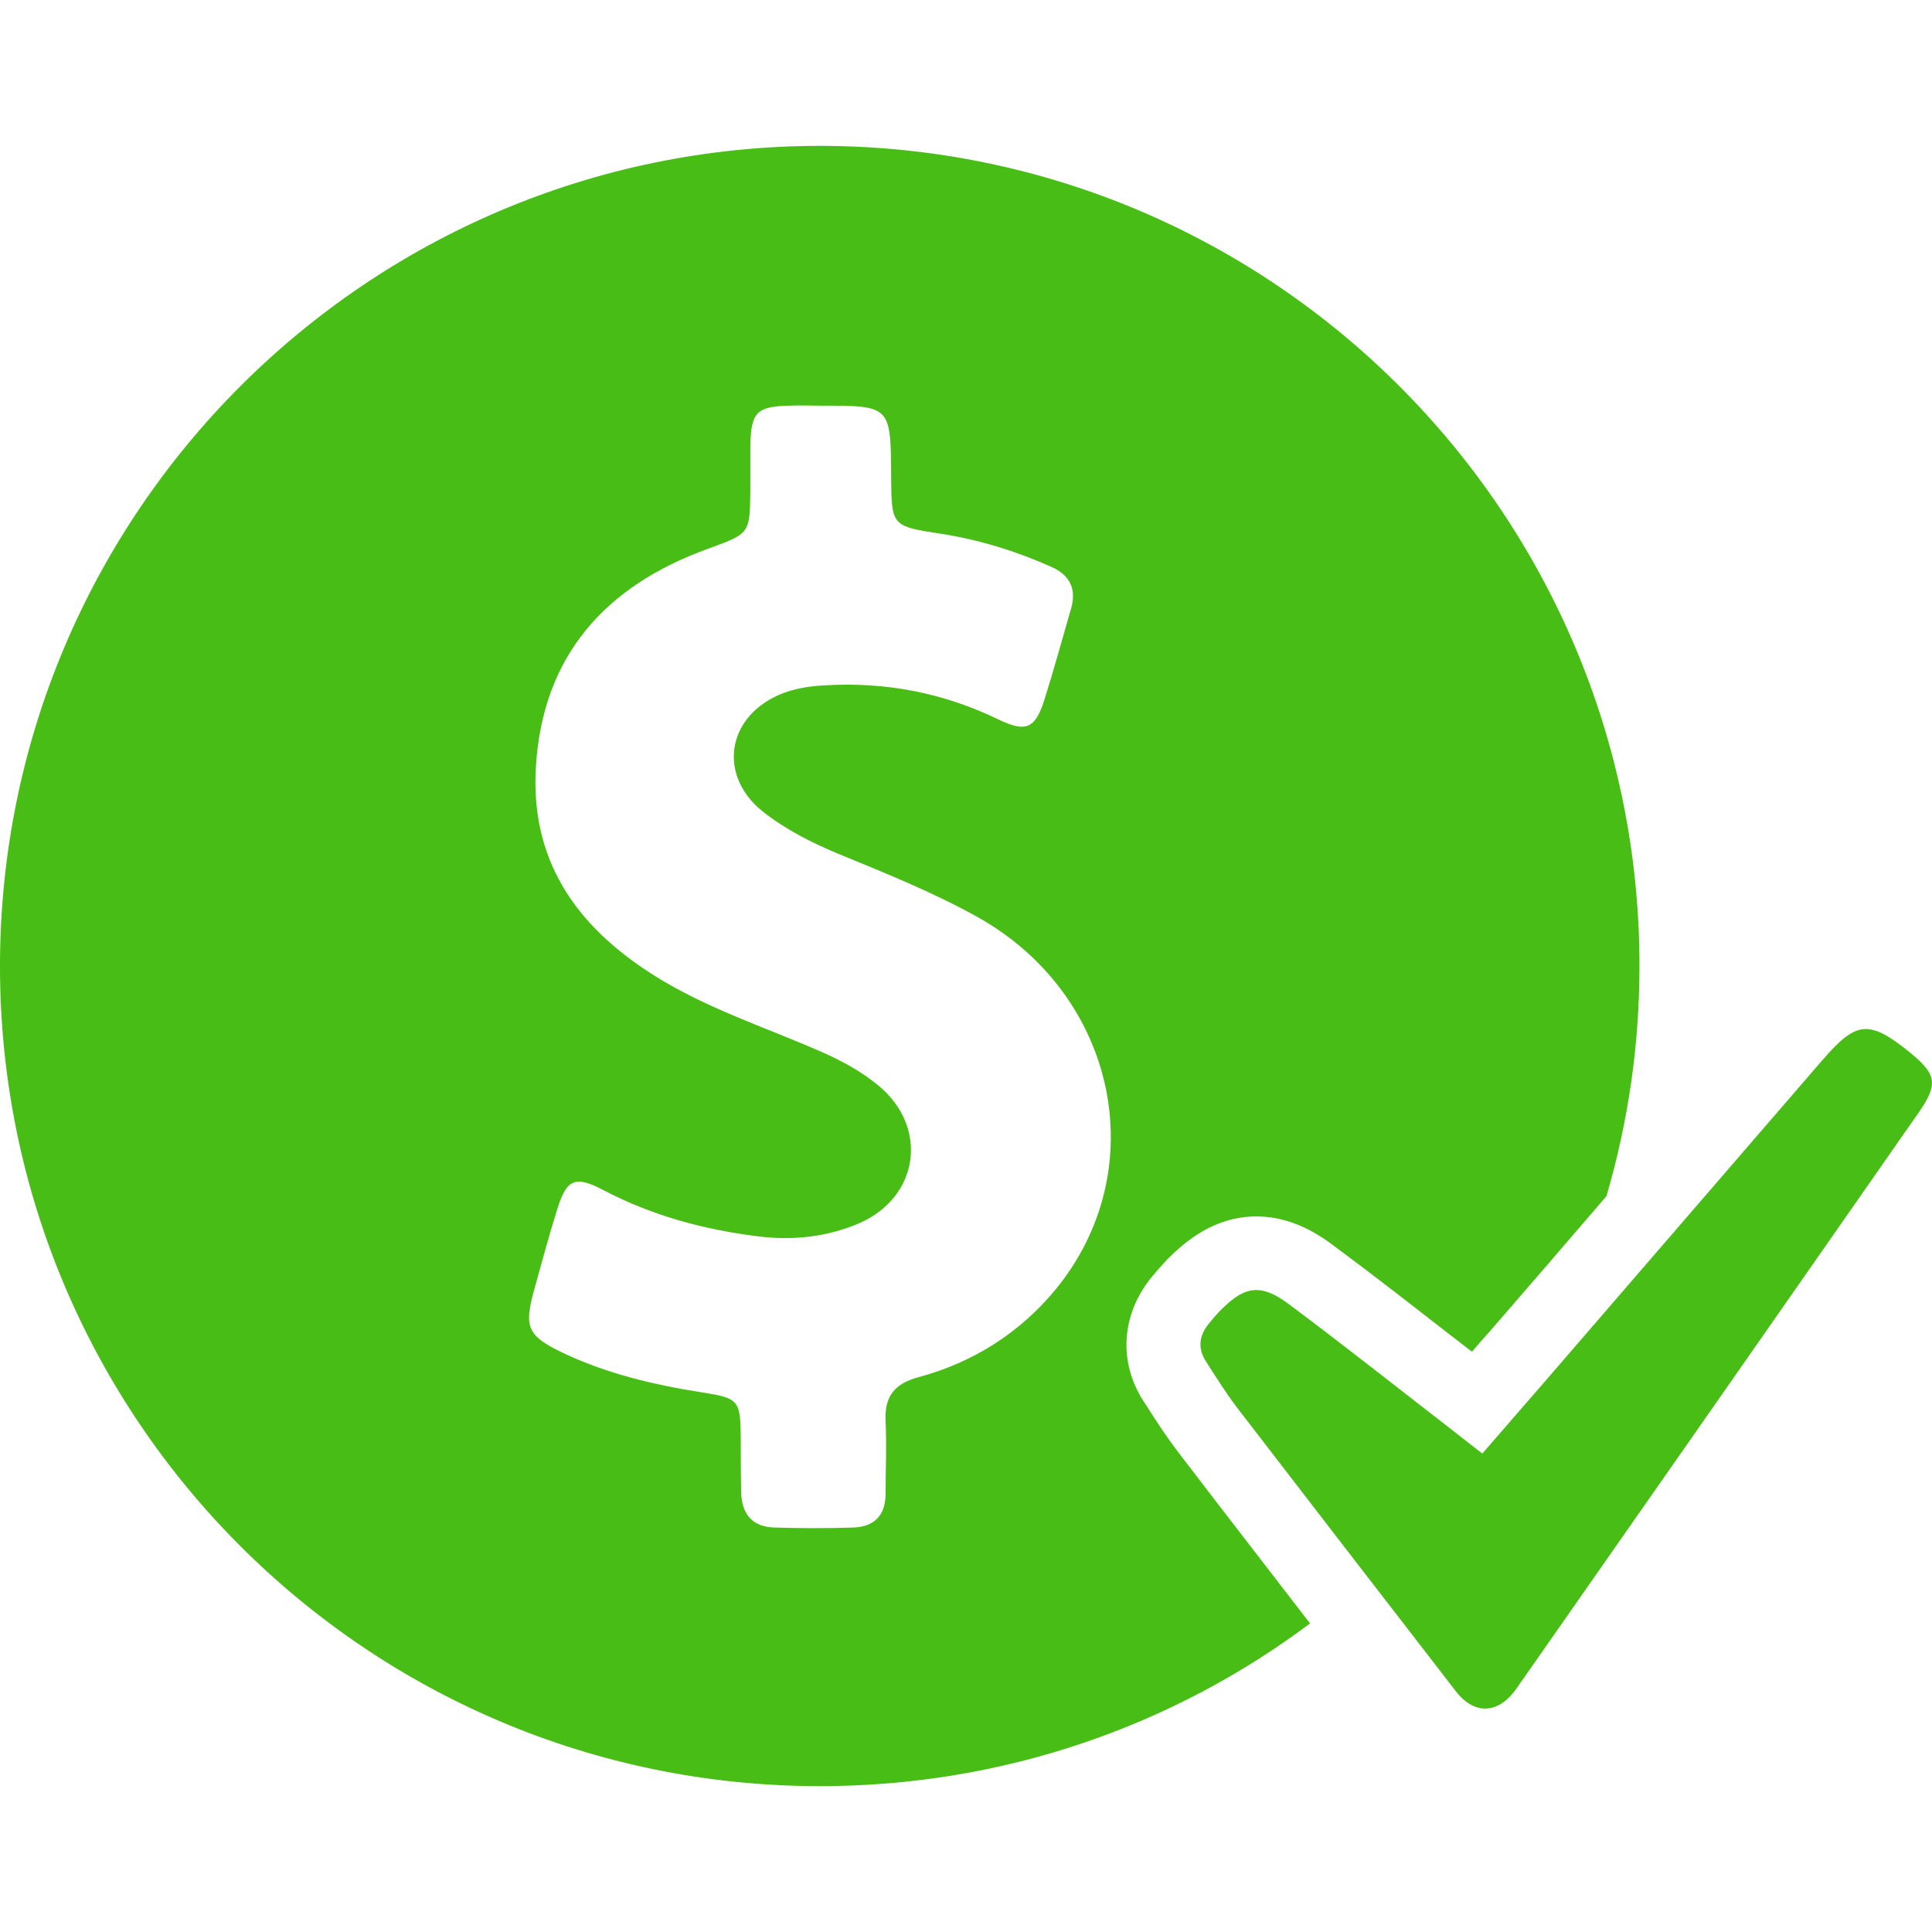 <?xml version="1.0" encoding="iso-8859-1"?>
<!-- Generator: Adobe Illustrator 19.1.0, SVG Export Plug-In . SVG Version: 6.00 Build 0)  -->
<svg xmlns="http://www.w3.org/2000/svg" xmlns:xlink="http://www.w3.org/1999/xlink" version="1.1" id="Capa_1" x="0px" y="0px" viewBox="0 0 485.629 485.629" style="enable-background:new 0 0 485.629 485.629;" xml:space="preserve" width="512px" height="512px">
<g>
	<g>
		<path d="M288.2,353.364l-0.8-1.2c-6.4-10-5.5-22,2.2-31.3c1.1-1.3,2.3-2.7,3.8-4.3c4.6-4.6,11.9-10.8,22.4-10.8    c6.4,0,12.7,2.3,19.1,7.1c10,7.4,20,15.2,29.5,22.6c1.9,1.4,3.7,2.9,5.6,4.3c1.4-1.6,2.8-3.3,4.3-4.9    c9.9-11.4,19.7-22.8,29.5-34.2c5.4-18.4,8.3-37.8,8.3-57.9c0-113.8-92.3-206.1-206.1-206.1c-113.7,0.1-206,92.4-206,206.2    s92.3,206.1,206.1,206.1c46.2,0,88.9-15.2,123.2-40.9c-11-14.3-22.2-28.7-33.1-43C293.2,361.164,290.6,357.164,288.2,353.364z     M265.3,324.164c-9,10.9-20.7,18.3-34.4,22c-6,1.6-8.6,4.8-8.3,11c0.3,6.1,0,12.2,0,18.3c0,5.4-2.8,8.3-8.1,8.5    c-6.5,0.2-13.1,0.2-19.7,0c-5.7-0.1-8.4-3.4-8.5-9c-0.1-4.4-0.1-8.9-0.1-13.3c-0.1-9.8-0.4-10.2-9.9-11.7    c-12.1-1.9-23.9-4.7-35-10c-8.7-4.2-9.6-6.4-7.1-15.5c1.9-6.8,3.7-13.6,5.8-20.3c2.4-7.8,4.5-8.8,11.7-5    c12.2,6.4,25.2,9.9,38.8,11.6c8.8,1.1,17.3,0.2,25.5-3.3c15.1-6.6,17.5-24.2,4.7-34.7c-4.4-3.6-9.3-6.2-14.5-8.5    c-13.3-5.8-27.1-10.3-39.7-17.8c-20.4-12.2-33.3-28.9-31.8-53.7c1.7-28,17.5-45.5,43.2-54.8c10.6-3.9,10.6-3.7,10.7-14.8    c0-3.7,0-7.5,0-11.2c0.2-8.4,1.6-9.8,9.9-10c2.6-0.1,5.2,0,7.7,0c17.7,0,17.7,0,17.8,17.7c0.1,12.5,0,12.6,12.5,14.5    c9.6,1.5,18.7,4.3,27.5,8.2c4.9,2.1,6.7,5.6,5.2,10.7c-2.2,7.6-4.3,15.3-6.7,22.9c-2.3,7.2-4.6,8.2-11.5,4.9    c-13.8-6.7-28.3-9.5-43.6-8.6c-4,0.2-7.9,0.8-11.6,2.4c-13.2,5.8-15.3,20.3-4.1,29.3c5.7,4.5,12.2,7.8,18.9,10.6    c11.7,4.8,23.4,9.5,34.5,15.6C280.6,249.564,290.2,293.864,265.3,324.164z" fill="#48bd15"/>
		<path d="M480.1,264.564c-4.8-3.9-8.1-5.9-11.1-5.9c-3.4,0-6.4,2.6-11,7.9c-23.2,26.9-46.4,53.7-69.6,80.6    c-5.2,6-10.4,12-15.8,18.2c-2.7-2.1-5.2-4-7.7-6c-13.7-10.6-27.2-21.3-41-31.6c-3.1-2.3-5.7-3.5-8.1-3.5c-3,0-5.8,1.8-9.2,5.3    c-1,1-1.8,2-2.7,3.1c-2.5,3-2.9,6.2-0.8,9.5c2.5,3.9,5,7.9,7.8,11.6c18.3,23.8,36.6,47.5,55,71.3c2.2,2.9,4.8,4.4,7.4,4.4    c2.8,0,5.6-1.7,8-5.2c33.7-48.2,67.3-96.3,100.9-144.5C487.3,272.464,486.8,270.064,480.1,264.564z" fill="#48bd15"/>
	</g>
</g>
<g>
</g>
<g>
</g>
<g>
</g>
<g>
</g>
<g>
</g>
<g>
</g>
<g>
</g>
<g>
</g>
<g>
</g>
<g>
</g>
<g>
</g>
<g>
</g>
<g>
</g>
<g>
</g>
<g>
</g>
</svg>

